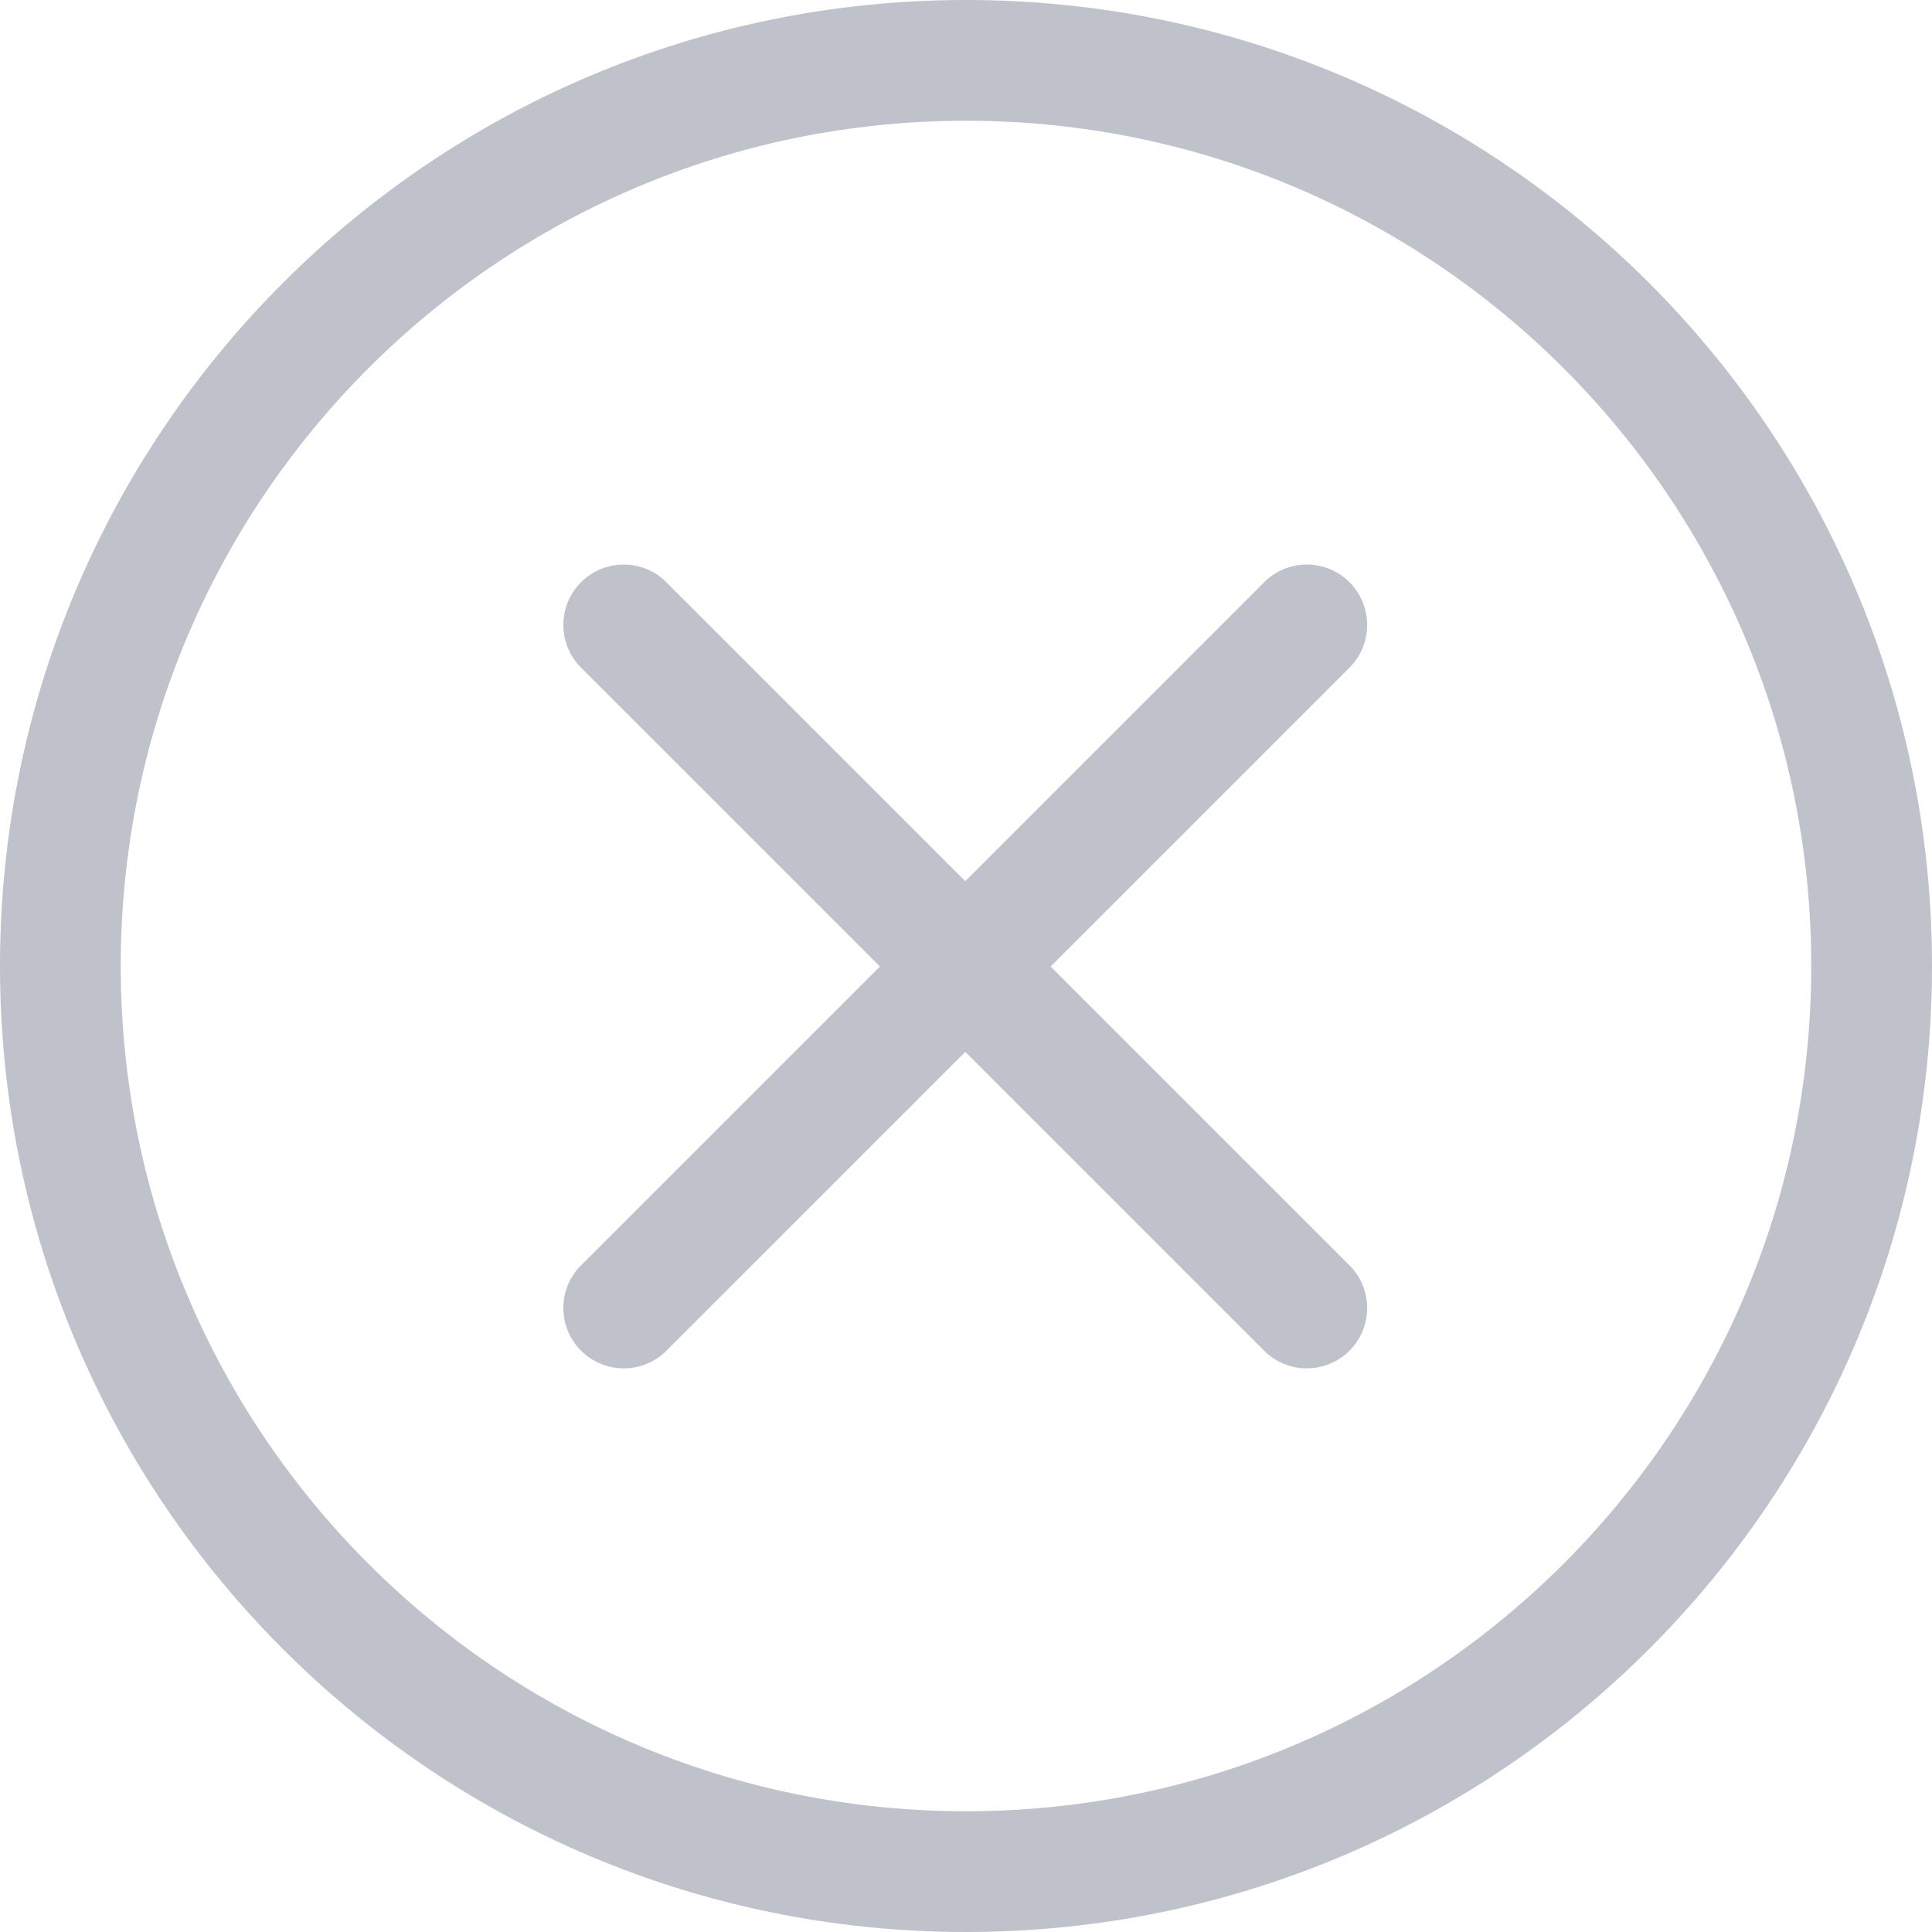 <?xml version="1.0" encoding="UTF-8"?>
<svg width="32px" height="32px" viewBox="0 0 32 32" version="1.1" xmlns="http://www.w3.org/2000/svg" xmlns:xlink="http://www.w3.org/1999/xlink">
    <title>不感兴趣</title>
    <g id="页面-1" stroke="none" stroke-width="1" fill="none" fill-rule="evenodd">
        <g id="图标资源下载" transform="translate(-335, -667)">
            <g id="不感兴趣" transform="translate(335, 667)">
                <rect id="Rectangle-62" fill-opacity="0" fill="#828282" opacity="0" x="0" y="0" width="32" height="32"></rect>
                <path d="M16,30 C23.732,30 30,23.732 30,16 C30,8.268 23.732,2 16,2 C8.268,2 2,8.268 2,16 C2,23.732 8.268,30 16,30 Z M16,32 C7.163,32 0,24.837 0,16 C0,7.163 7.163,0 16,0 C24.837,0 32,7.163 32,16 C32,24.837 24.837,32 16,32 Z" id="Oval-4" fill="#BFC2CB" fill-rule="nonzero"></path>
                <path d="M15.988,14.594 L20.938,9.644 C21.328,9.253 21.961,9.253 22.352,9.644 C22.742,10.034 22.742,10.668 22.352,11.058 L17.402,16.008 L22.352,20.958 C22.742,21.348 22.742,21.981 22.352,22.372 C21.961,22.762 21.328,22.762 20.938,22.372 L15.988,17.422 L11.038,22.372 C10.648,22.762 10.014,22.762 9.624,22.372 C9.233,21.981 9.233,21.348 9.624,20.958 L14.574,16.008 L9.624,11.058 C9.233,10.668 9.233,10.034 9.624,9.644 C10.014,9.253 10.648,9.253 11.038,9.644 L15.988,14.594 Z" id="路径" fill="#BFC2CB"></path>
            </g>
        </g>
    </g>
</svg>
